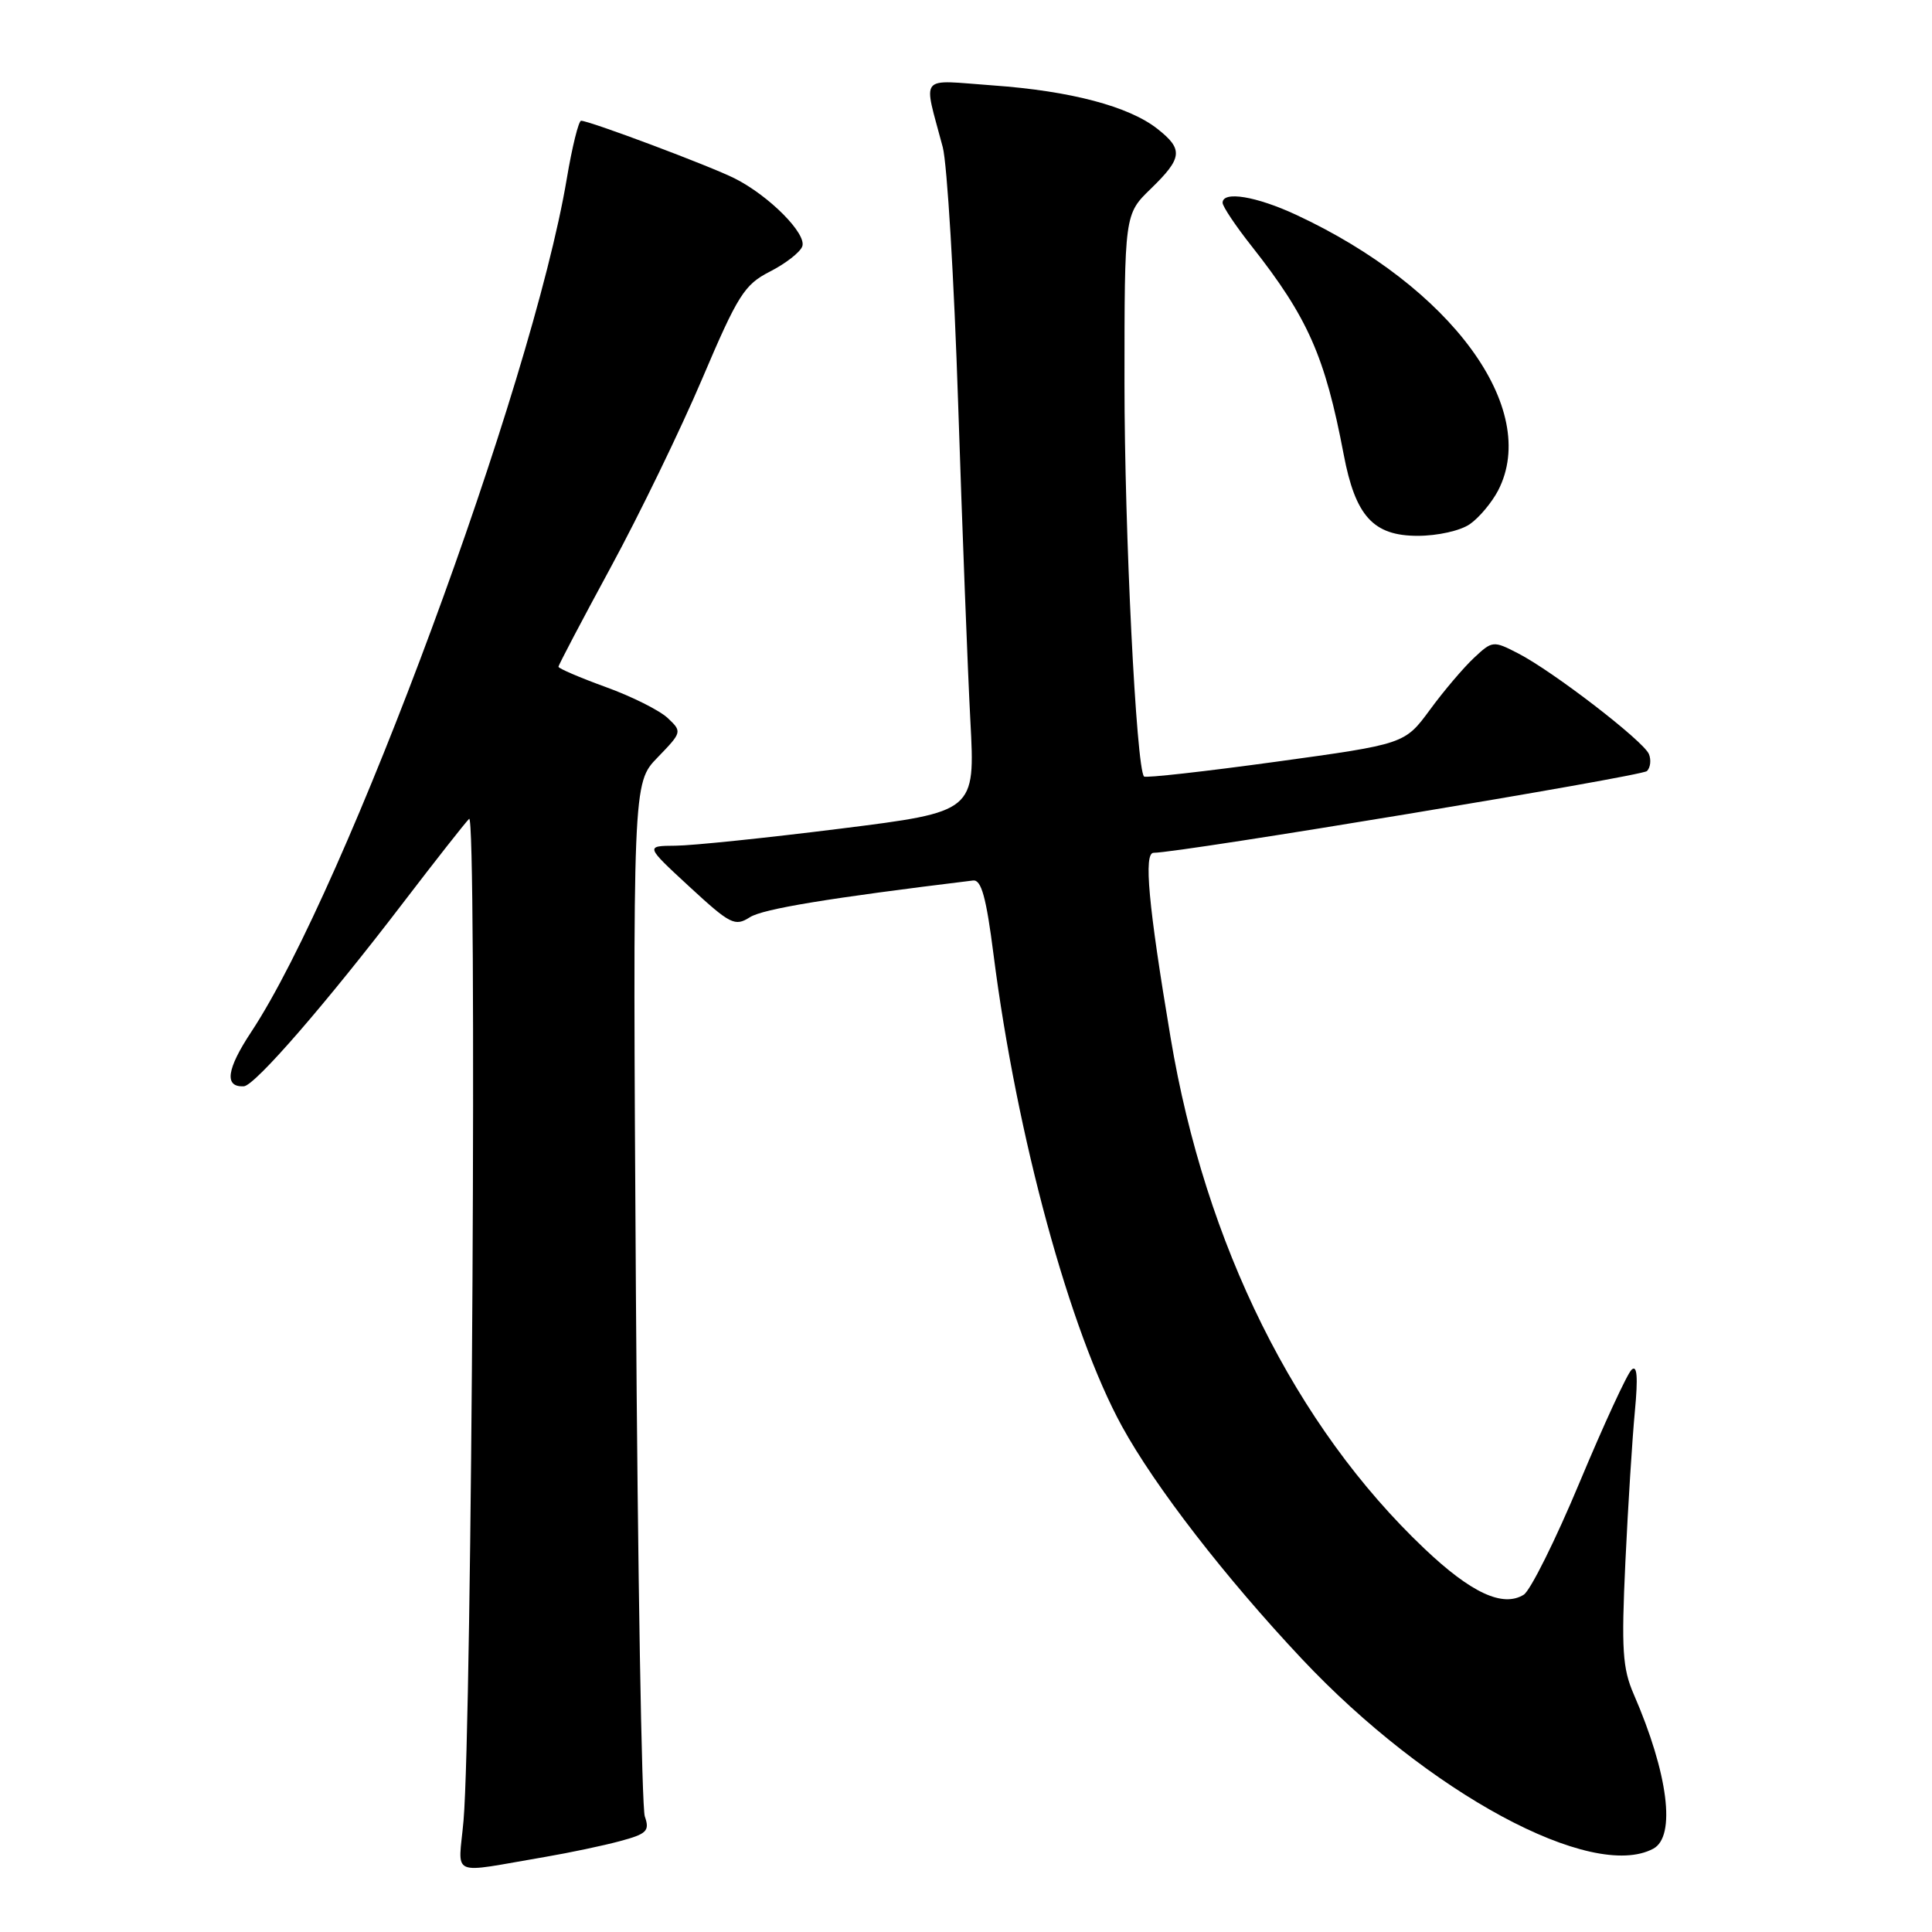 <?xml version="1.0" encoding="UTF-8" standalone="no"?>
<!DOCTYPE svg PUBLIC "-//W3C//DTD SVG 1.1//EN" "http://www.w3.org/Graphics/SVG/1.1/DTD/svg11.dtd" >
<svg xmlns="http://www.w3.org/2000/svg" xmlns:xlink="http://www.w3.org/1999/xlink" version="1.1" viewBox="0 0 256 256">
 <g >
 <path fill="currentColor"
d=" M 72.30 246.04 C 75.50 245.49 79.93 244.56 82.15 243.96 C 85.72 243.00 86.11 242.61 85.44 240.68 C 85.03 239.48 84.50 208.18 84.26 171.13 C 83.84 103.76 83.84 103.76 87.13 100.37 C 90.38 97.01 90.40 96.95 88.46 95.13 C 87.38 94.12 83.69 92.27 80.25 91.03 C 76.81 89.78 74.00 88.57 74.00 88.35 C 74.00 88.12 77.11 82.21 80.90 75.22 C 84.70 68.22 90.16 56.97 93.04 50.20 C 97.77 39.08 98.63 37.72 102.01 35.99 C 104.07 34.94 106.00 33.45 106.30 32.66 C 106.94 31.00 101.92 25.94 97.35 23.64 C 94.12 22.01 78.11 16.00 77.00 16.00 C 76.67 16.00 75.81 19.46 75.10 23.69 C 70.49 51.11 45.86 117.70 33.30 136.72 C 30.01 141.69 29.69 144.08 32.31 143.94 C 33.77 143.86 43.27 132.91 53.51 119.50 C 57.72 114.00 61.61 109.05 62.16 108.50 C 63.22 107.44 62.54 228.37 61.42 241.24 C 60.75 248.89 59.29 248.25 72.30 246.04 Z  M 219.07 244.96 C 222.10 243.34 221.05 235.02 216.48 224.50 C 214.99 221.07 214.83 218.56 215.37 207.00 C 215.72 199.57 216.29 190.57 216.63 187.00 C 217.06 182.44 216.93 180.80 216.19 181.50 C 215.60 182.05 212.51 188.76 209.31 196.41 C 206.12 204.06 202.78 210.76 201.90 211.31 C 199.13 213.02 194.93 211.08 188.74 205.20 C 171.63 188.97 159.70 164.95 155.11 137.50 C 152.15 119.87 151.53 113.00 152.86 113.00 C 156.36 113.00 217.54 102.86 218.23 102.17 C 218.69 101.71 218.81 100.70 218.49 99.92 C 217.78 98.19 205.78 88.95 201.15 86.57 C 197.87 84.88 197.74 84.89 195.31 87.17 C 193.94 88.45 191.31 91.54 189.48 94.04 C 186.13 98.59 186.13 98.59 169.04 100.94 C 159.64 102.23 151.79 103.11 151.59 102.89 C 150.56 101.78 149.00 70.43 149.00 50.80 C 149.00 28.39 149.00 28.39 152.50 25.00 C 156.69 20.93 156.82 19.79 153.36 17.07 C 149.58 14.09 141.84 12.05 131.60 11.32 C 121.56 10.60 122.32 9.66 124.92 19.50 C 125.50 21.70 126.42 37.00 126.96 53.50 C 127.50 70.00 128.23 88.91 128.58 95.53 C 129.22 107.56 129.22 107.56 111.36 109.80 C 101.54 111.03 91.70 112.05 89.50 112.06 C 85.50 112.09 85.50 112.09 91.36 117.50 C 96.77 122.49 97.38 122.80 99.36 121.54 C 101.10 120.43 109.80 119.00 128.94 116.67 C 130.03 116.54 130.68 118.89 131.65 126.50 C 134.72 150.56 141.76 176.40 148.67 189.00 C 153.05 196.99 162.38 209.05 172.52 219.83 C 189.21 237.57 210.95 249.31 219.07 244.96 Z  M 194.78 69.44 C 196.01 68.58 197.68 66.58 198.51 64.99 C 204.11 54.15 192.31 38.03 171.76 28.47 C 166.45 26.00 162.00 25.27 162.00 26.87 C 162.00 27.35 163.73 29.94 165.85 32.62 C 173.31 42.09 175.57 47.22 178.04 60.19 C 179.59 68.39 181.96 71.00 187.85 71.00 C 190.50 71.00 193.53 70.32 194.78 69.44 Z "/>
</g>
</svg>